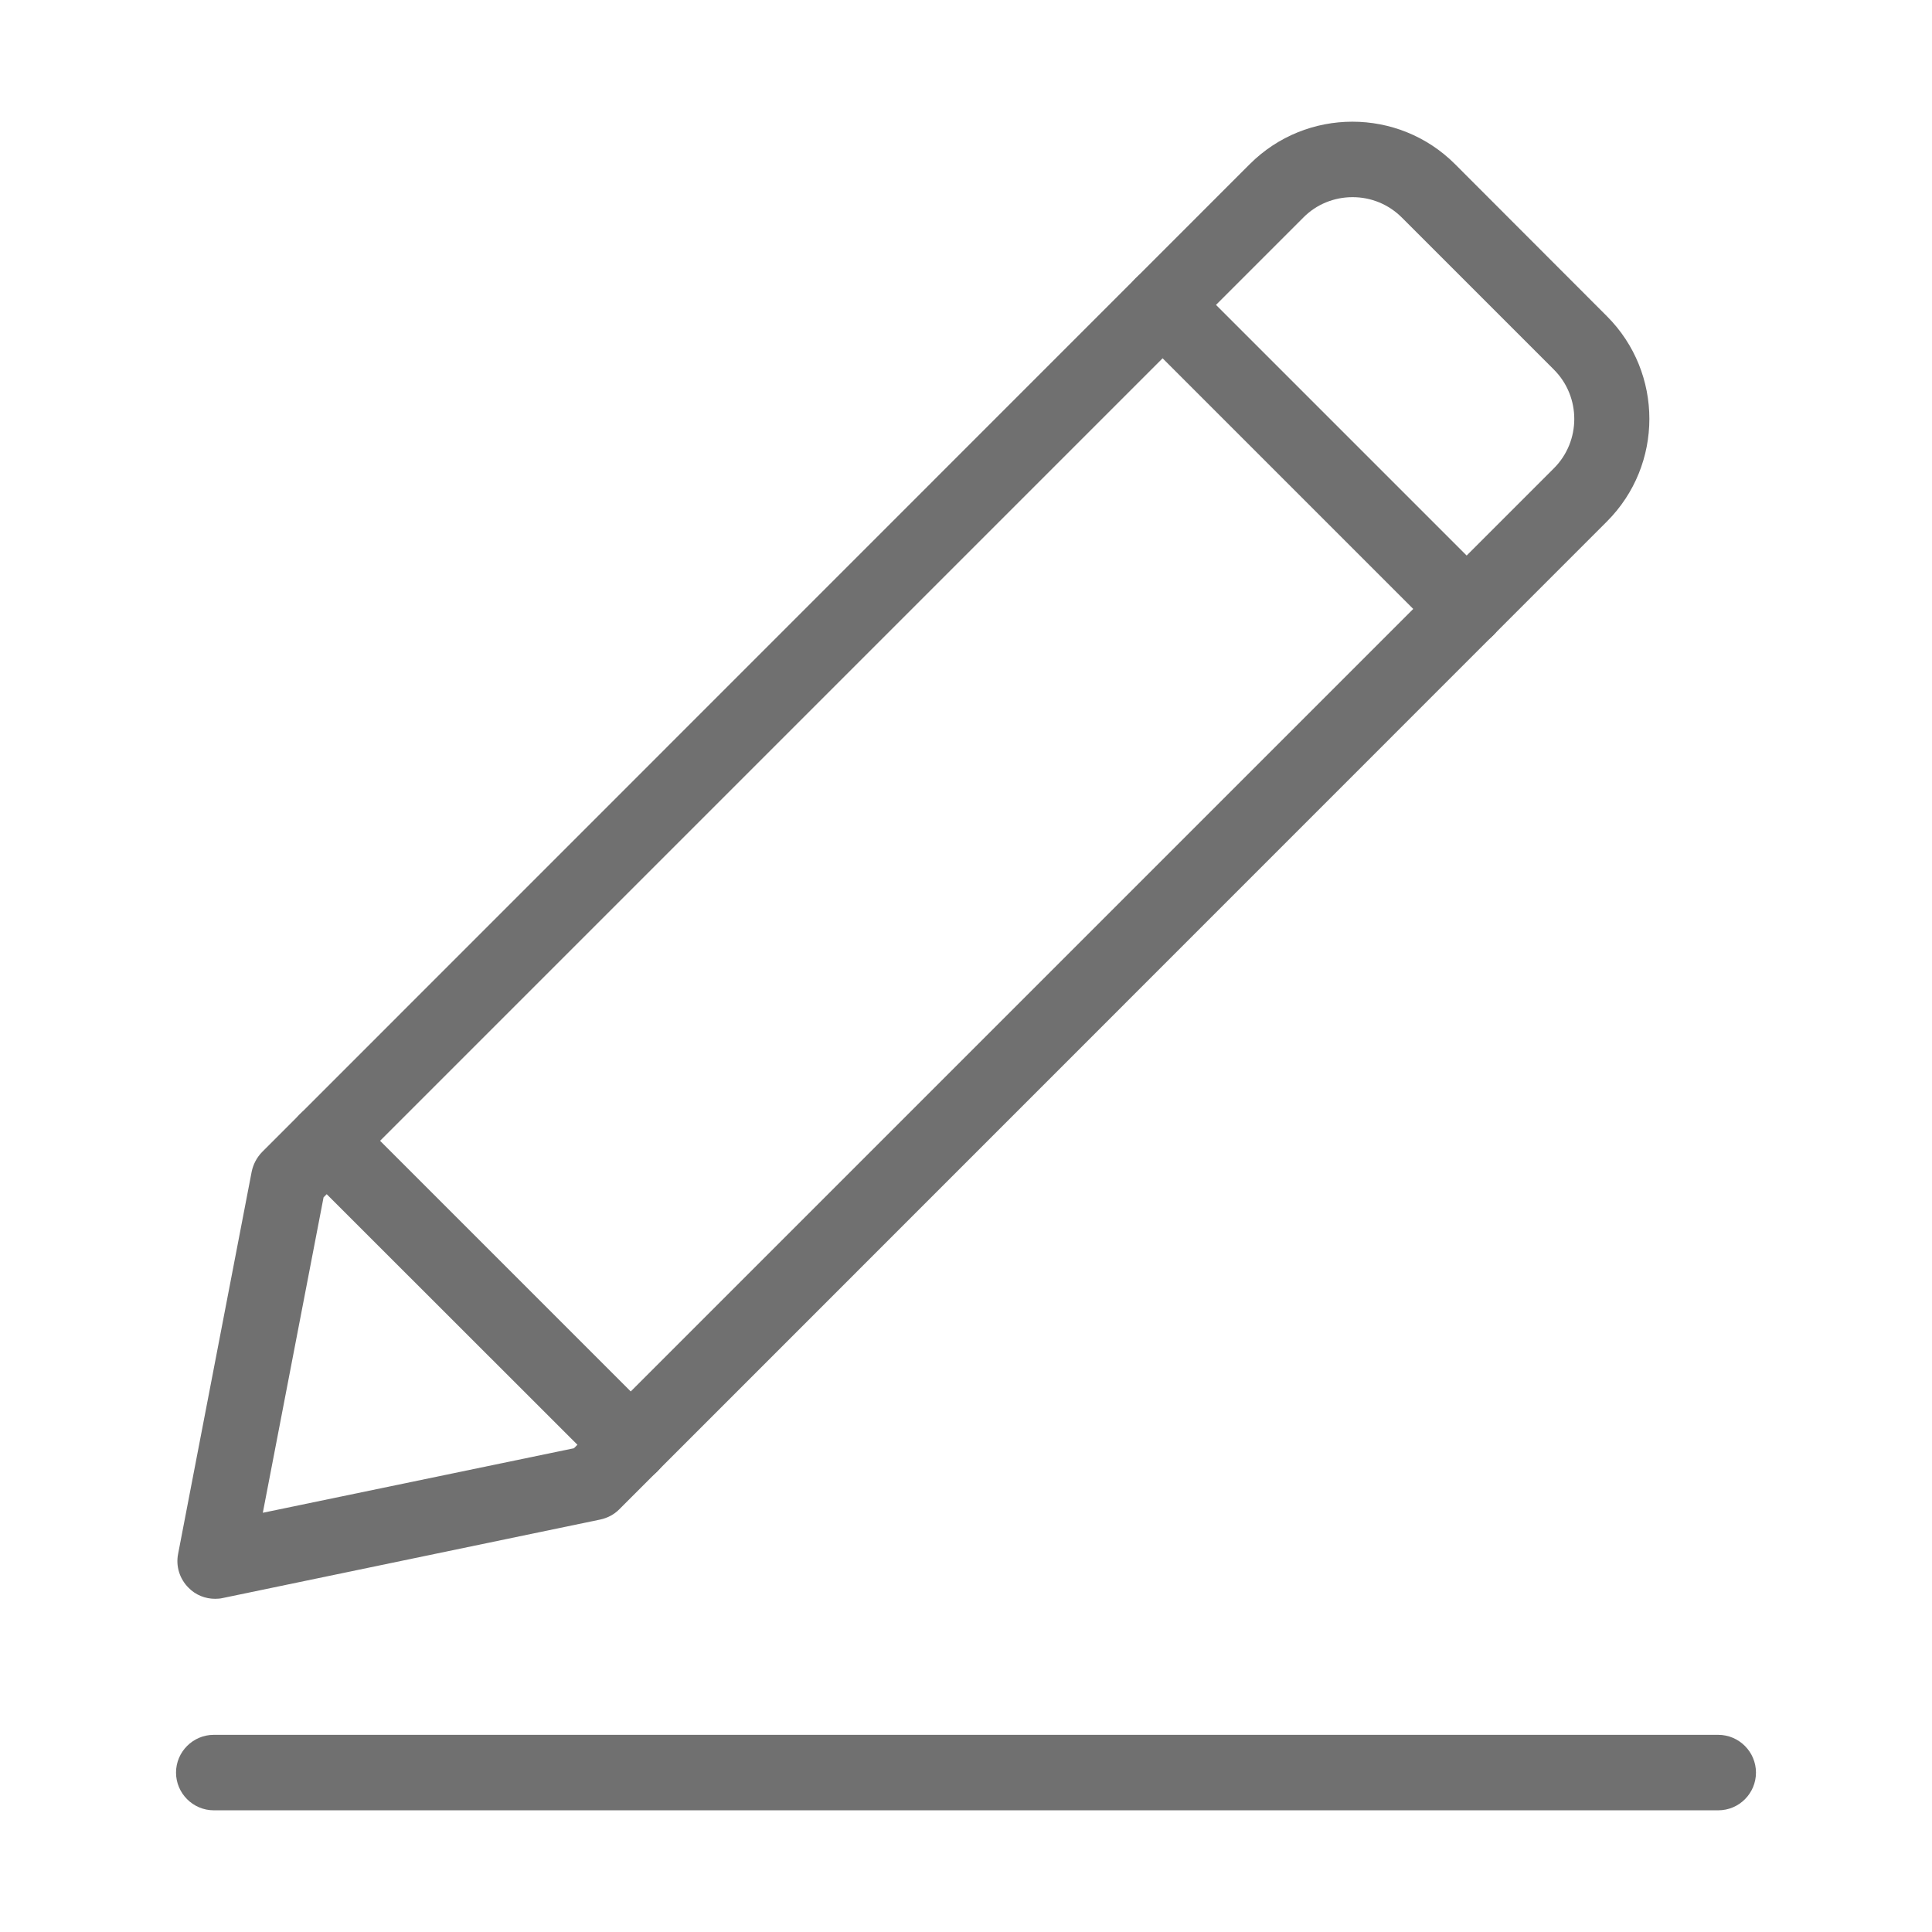 <?xml version="1.0" standalone="no"?><!DOCTYPE svg PUBLIC "-//W3C//DTD SVG 1.1//EN" "http://www.w3.org/Graphics/SVG/1.1/DTD/svg11.dtd"><svg t="1512205258235" class="icon" style="" viewBox="0 0 1024 1024" version="1.1" xmlns="http://www.w3.org/2000/svg" p-id="8030" xmlns:xlink="http://www.w3.org/1999/xlink" width="64" height="64"><defs><style type="text/css"></style></defs><path d="M114 847.4c-5.2 0-10.3-2-14-5.8-4.8-4.7-6.9-11.5-5.6-18l39-202.6c0.8-3.9 2.7-7.5 5.5-10.4L662.4 87c30-30 78.8-30 108.8 0l80.5 80.6c30 30 30 78.8 0 108.8L328.2 800c-2.8 2.8-6.3 4.6-10.1 5.4L118 847c-1.3 0.3-2.7 0.4-4 0.4z m57.5-212.8l-32.2 167.2 164.9-34.2 519.4-519.4c14.4-14.4 14.4-37.9 0-52.3L743 115.3c-7-7-16.3-10.8-26.1-10.8s-19.2 3.8-26.1 10.8L171.5 634.6z m142.6 151.3z" fill="#707070" p-id="8031"></path><path d="M334.2 785.7c-5.1 0-10.2-2-14.1-5.9L159 618.8c-7.8-7.8-7.8-20.5 0-28.3s20.5-7.8 28.3 0l161.1 161.1c7.8 7.8 7.8 20.5 0 28.3-3.9 3.9-9.1 5.8-14.2 5.8zM777.2 342.7c-5.1 0-10.2-2-14.1-5.9L602 175.7c-7.8-7.8-7.8-20.5 0-28.3s20.5-7.8 28.3 0l161.1 161.1c7.8 7.8 7.8 20.5 0 28.3-3.9 3.9-9 5.9-14.2 5.9z" fill="#707070" p-id="8032"></path><path d="M910.7 959.5H113.3c-11 0-20-9-20-20s9-20 20-20h797.4c11 0 20 9 20 20s-8.9 20-20 20z" fill="#707070" p-id="8033"></path></svg>